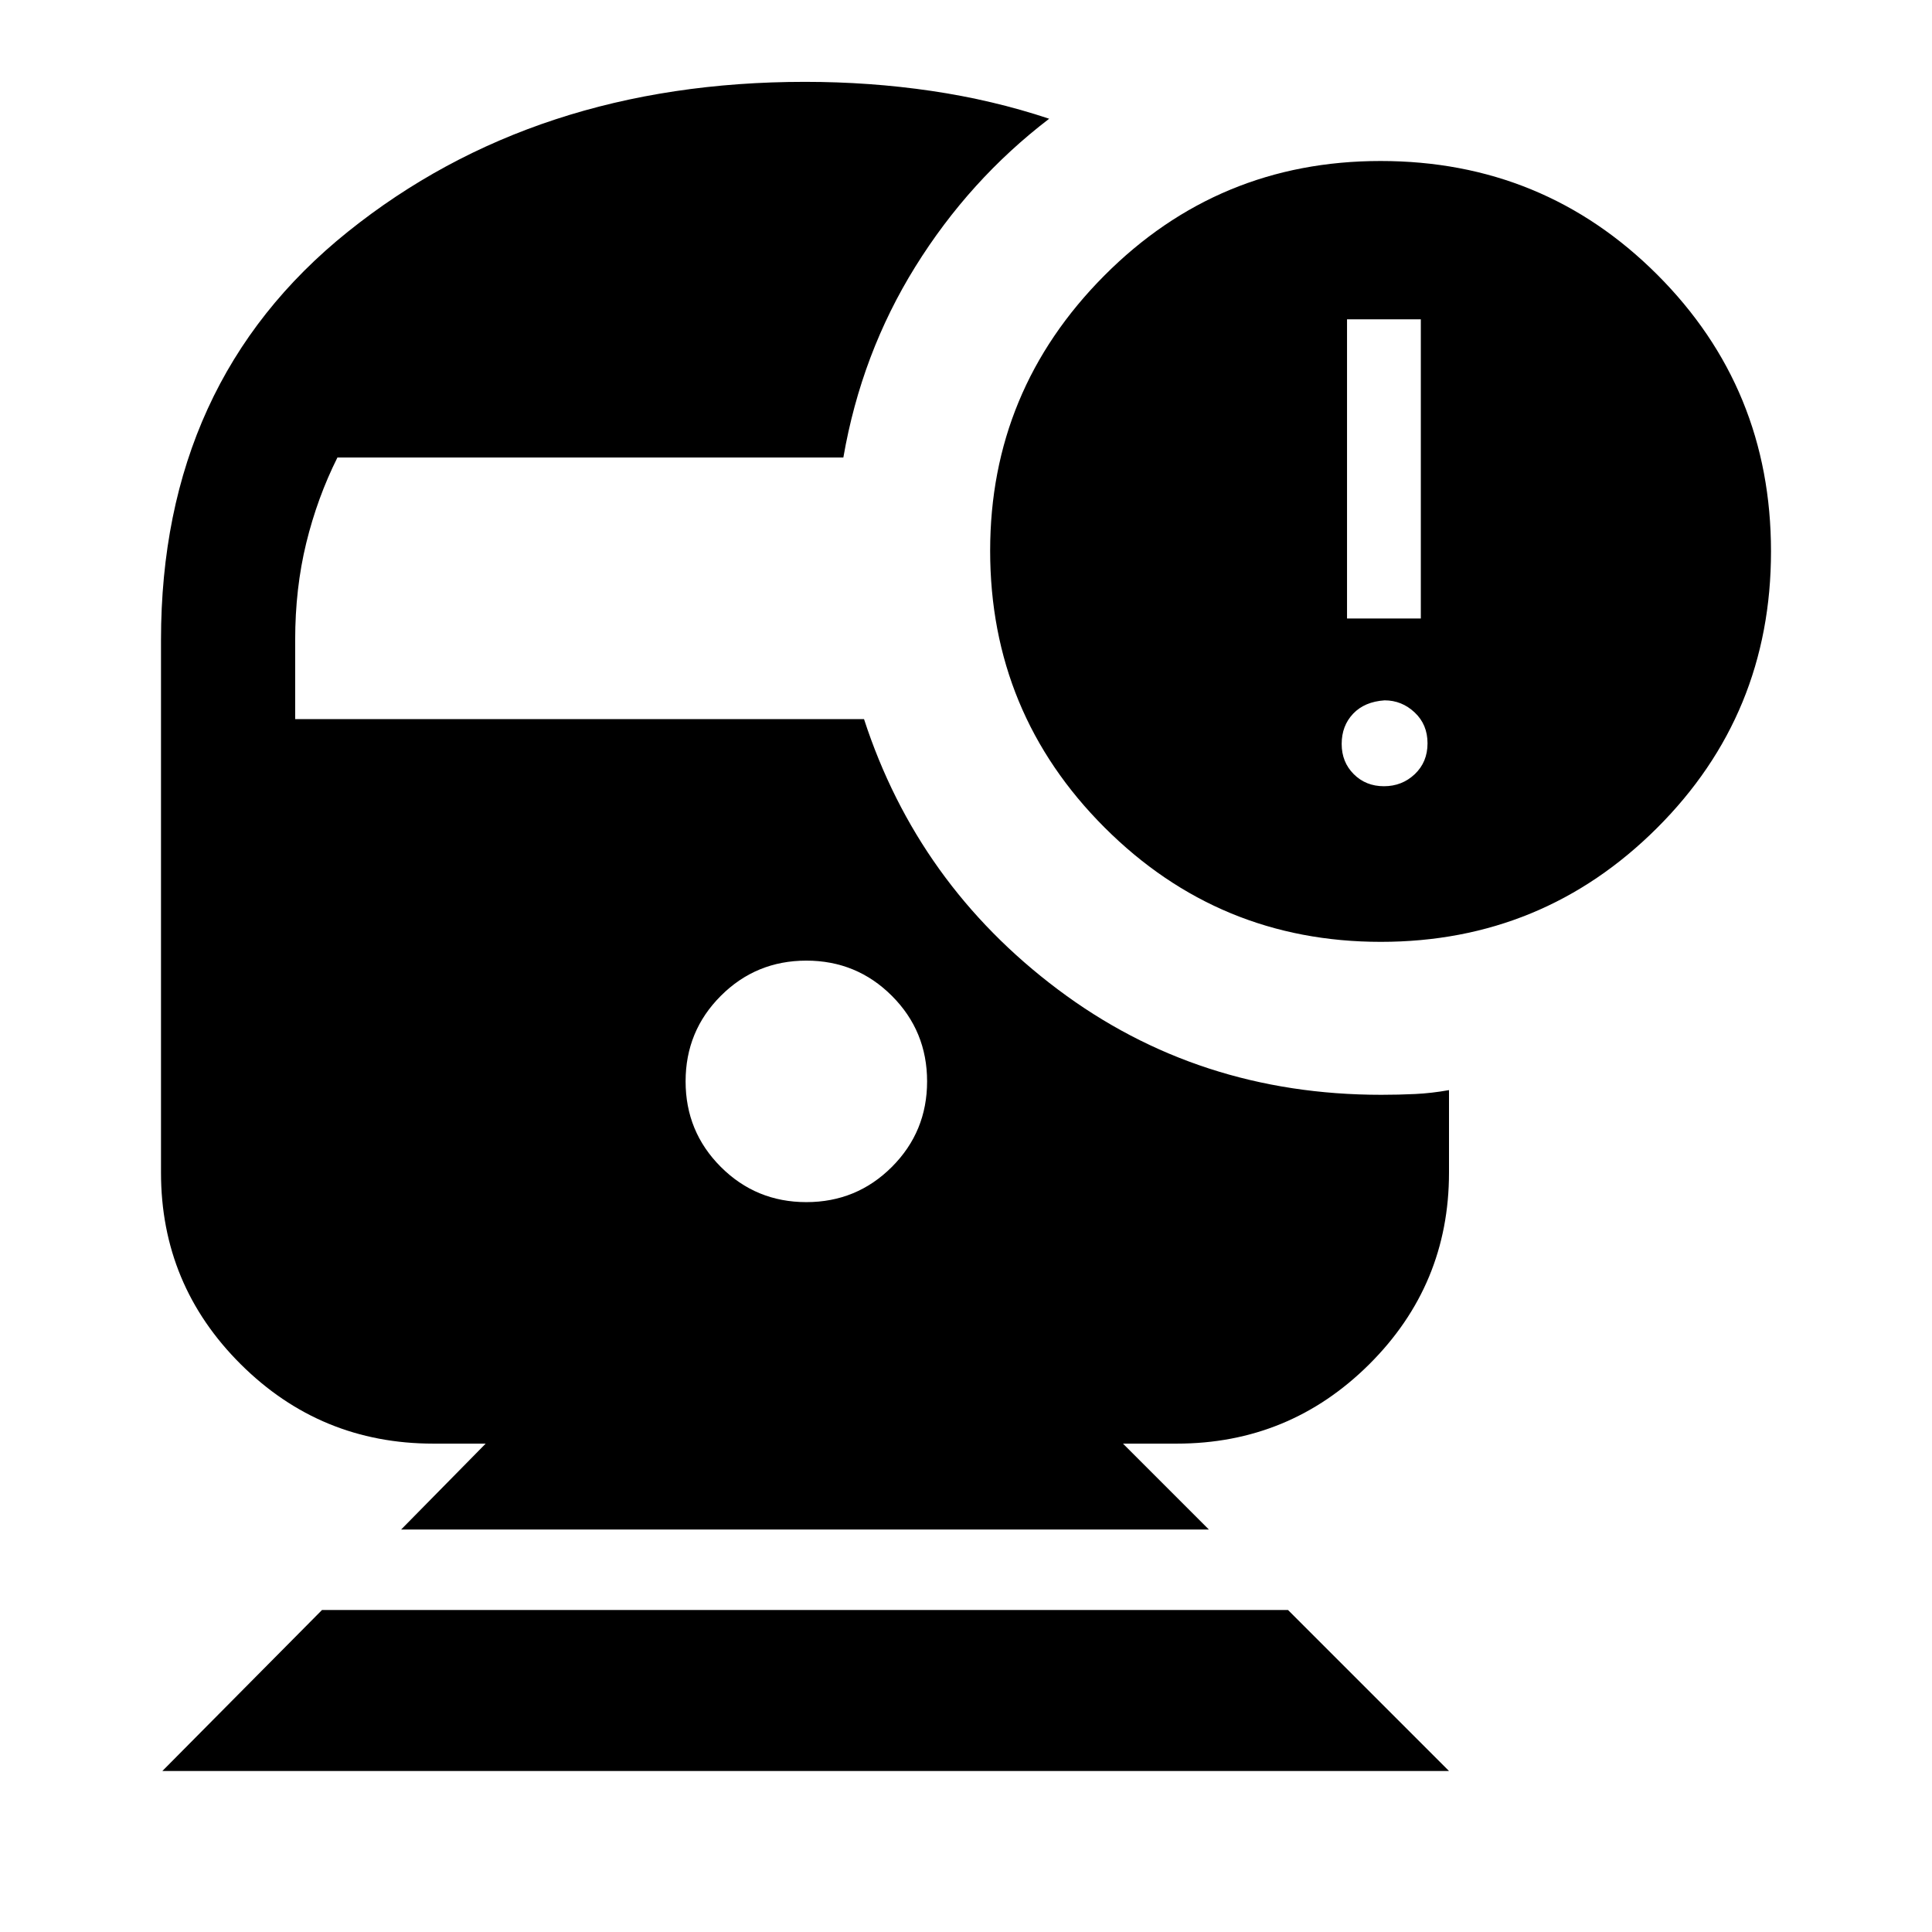 <svg xmlns="http://www.w3.org/2000/svg" height="40" viewBox="0 -960 960 960" width="40"><path d="M80.67-80 160-160h480l80 80H80.67Zm320-282.67q25 0 42.5-17.5t17.5-42.5q0-25-17.5-42.5t-42.5-17.5q-25 0-42.5 17.5t-17.5 42.5q0 25 17.5 42.5t42.5 17.5ZM686.13-492q-80.46 0-137.3-56.84Q492-605.68 492-686.33 492-766 548.67-823q56.66-57 137.33-57 81 0 137.5 56.5T880-686q0 81-56.71 137.5T686.13-492Zm-16.8-160.67H706v-148.66h-36.67v148.66Zm18.34 83.34q9 0 15.33-6t6.33-15.34q0-9.33-6.4-15.33T688-612q-10 .67-15.67 6.67-5.66 6-5.66 15t6 15q6 6 15 6ZM199.33-200l42-42.67h-26q-56.06 0-95.7-39.43Q80-321.54 80-377.33V-642q0-128.33 92.83-202.83 92.84-74.5 227.17-74.5 32.22 0 62.78 4.5 30.55 4.5 58.55 13.83-39.66 30.33-66.5 73.5-26.83 43.17-35.77 94.83H167.67q-10 20-15.5 42.5t-5.5 48.17v39.33h282.66q26.67 82 96.34 134.34Q595.34-416 686.33-416q8.64 0 16.84-.39t16.83-1.94v41q0 55.79-39.63 95.23-39.64 39.43-95.7 39.43H558L600.67-200H199.33Z"/></svg>